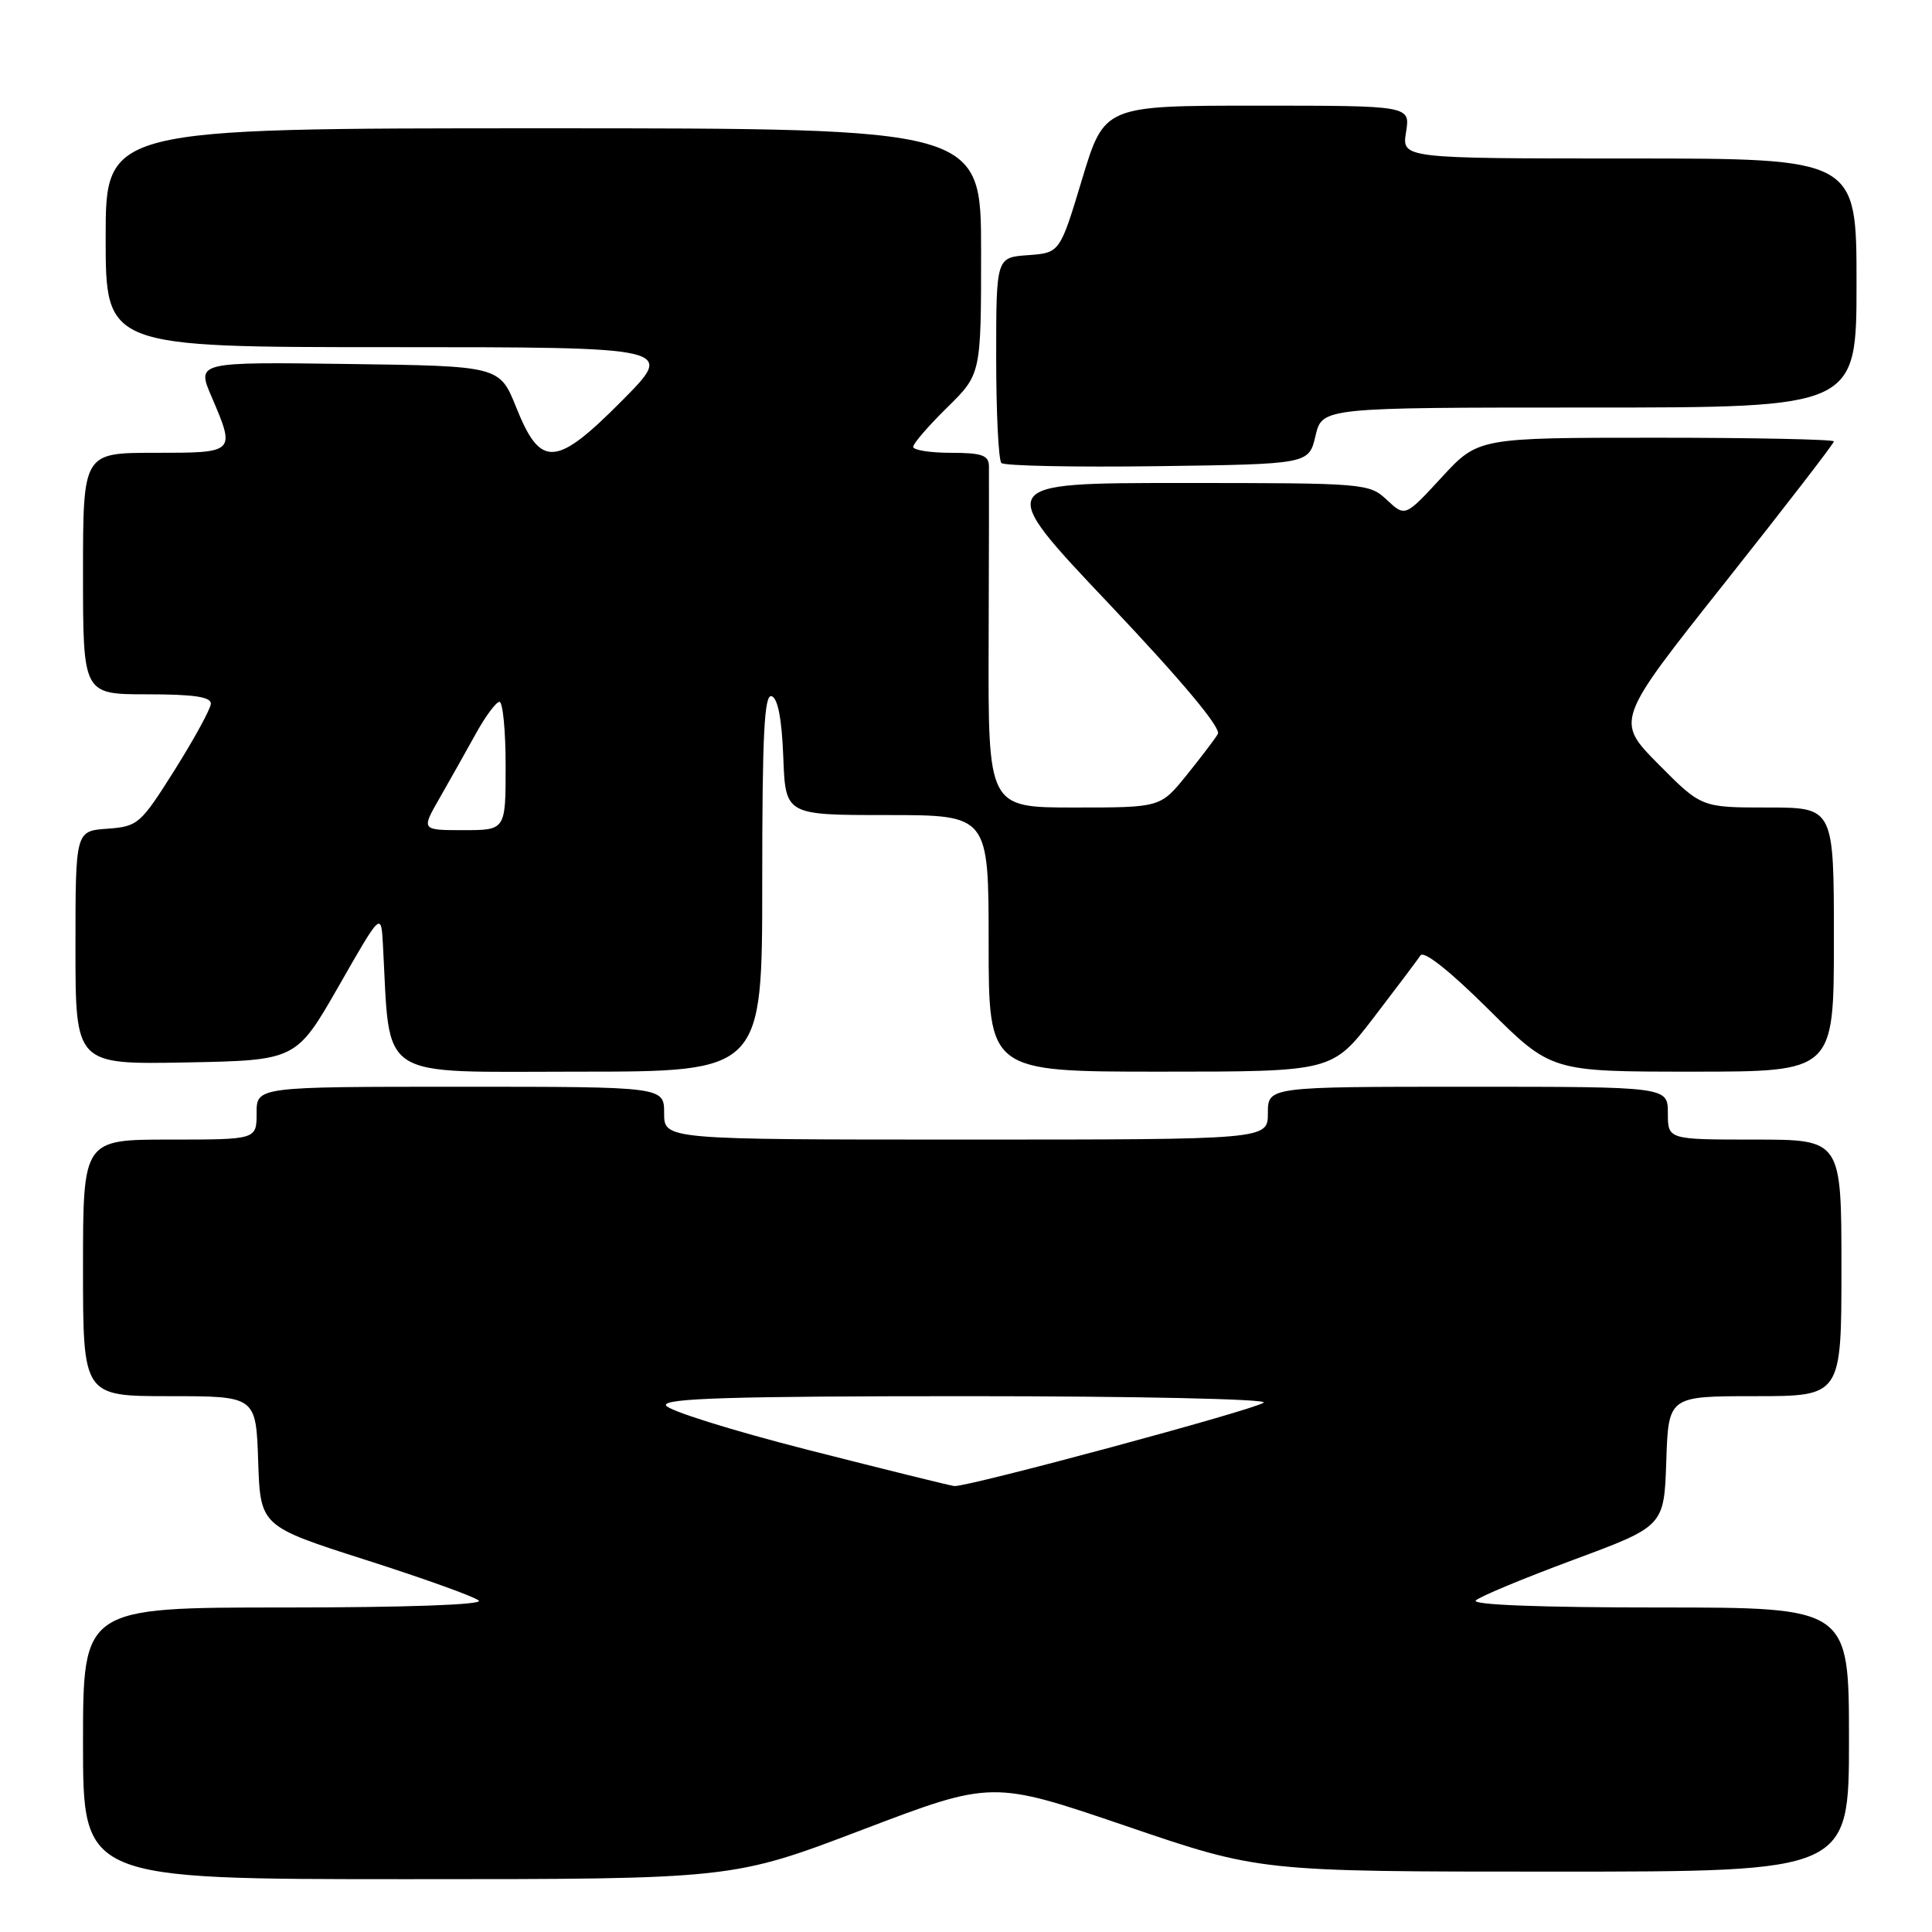 <?xml version="1.0" encoding="UTF-8" standalone="no"?>
<!DOCTYPE svg PUBLIC "-//W3C//DTD SVG 1.1//EN" "http://www.w3.org/Graphics/SVG/1.1/DTD/svg11.dtd" >
<svg xmlns="http://www.w3.org/2000/svg" xmlns:xlink="http://www.w3.org/1999/xlink" version="1.1" viewBox="0 0 256 256">
 <g >
 <path fill="currentColor"
d=" M 114.27 242.45 C 131.47 235.91 131.47 235.91 149.19 241.95 C 166.91 248.00 166.91 248.00 205.95 248.00 C 245.00 248.00 245.00 248.00 245.00 230.50 C 245.00 213.00 245.00 213.00 219.80 213.00 C 204.17 213.00 194.96 212.65 195.55 212.07 C 196.07 211.55 201.90 209.13 208.50 206.68 C 220.50 202.23 220.50 202.23 220.79 193.62 C 221.08 185.00 221.08 185.00 232.54 185.00 C 244.00 185.00 244.00 185.00 244.00 168.00 C 244.00 151.00 244.00 151.00 232.50 151.00 C 221.00 151.00 221.00 151.00 221.00 147.50 C 221.00 144.00 221.00 144.00 194.50 144.00 C 168.00 144.00 168.00 144.00 168.00 147.50 C 168.00 151.00 168.00 151.00 128.00 151.00 C 88.00 151.00 88.00 151.00 88.00 147.50 C 88.00 144.00 88.00 144.00 61.00 144.00 C 34.00 144.00 34.00 144.00 34.00 147.50 C 34.00 151.00 34.00 151.00 22.50 151.00 C 11.00 151.00 11.00 151.00 11.00 168.00 C 11.00 185.00 11.00 185.00 22.46 185.00 C 33.92 185.00 33.92 185.00 34.21 193.62 C 34.50 202.23 34.50 202.23 48.50 206.71 C 56.20 209.17 62.93 211.59 63.45 212.09 C 64.02 212.64 53.70 213.00 37.70 213.00 C 11.00 213.00 11.00 213.00 11.00 231.00 C 11.00 249.00 11.00 249.00 54.04 249.00 C 97.08 249.00 97.08 249.00 114.27 242.45 Z  M 101.00 116.92 C 101.00 97.30 101.27 91.92 102.25 92.25 C 103.07 92.52 103.60 95.30 103.79 100.33 C 104.08 108.00 104.08 108.00 117.54 108.00 C 131.00 108.00 131.00 108.00 131.00 125.00 C 131.00 142.00 131.00 142.00 153.76 142.00 C 176.52 142.00 176.52 142.00 182.01 134.85 C 185.03 130.91 187.82 127.20 188.22 126.60 C 188.66 125.92 192.13 128.67 197.24 133.75 C 205.54 142.00 205.54 142.00 224.27 142.00 C 243.00 142.00 243.00 142.00 243.00 124.50 C 243.00 107.00 243.00 107.00 234.22 107.00 C 225.44 107.00 225.44 107.00 219.74 101.25 C 214.05 95.49 214.05 95.49 228.53 77.24 C 236.49 67.20 243.00 58.77 243.00 58.49 C 243.00 58.22 232.40 58.00 219.44 58.00 C 195.87 58.00 195.87 58.00 191.03 63.25 C 186.19 68.50 186.19 68.50 183.78 66.25 C 181.42 64.04 180.91 64.00 156.58 64.00 C 131.79 64.00 131.79 64.00 146.95 80.01 C 156.66 90.27 161.84 96.47 161.37 97.26 C 160.97 97.94 159.09 100.41 157.20 102.75 C 153.76 107.00 153.76 107.00 142.35 107.00 C 130.93 107.00 130.93 107.00 131.00 85.25 C 131.04 73.29 131.06 62.71 131.04 61.75 C 131.01 60.32 130.08 60.00 126.00 60.00 C 123.25 60.00 121.00 59.64 121.00 59.21 C 121.00 58.77 123.03 56.43 125.50 54.00 C 130.00 49.58 130.00 49.58 130.00 33.29 C 130.00 17.00 130.00 17.00 72.00 17.00 C 14.00 17.00 14.00 17.00 14.00 31.50 C 14.00 46.00 14.00 46.00 51.72 46.00 C 89.45 46.00 89.45 46.00 82.47 53.04 C 73.66 61.93 71.64 62.07 68.41 54.00 C 66.20 48.50 66.20 48.50 46.13 48.23 C 26.05 47.96 26.05 47.96 28.03 52.56 C 31.22 60.02 31.24 60.00 20.50 60.00 C 11.00 60.00 11.00 60.00 11.00 76.00 C 11.00 92.00 11.00 92.00 19.50 92.00 C 25.67 92.00 27.98 92.34 27.94 93.25 C 27.90 93.94 25.75 97.88 23.16 102.00 C 18.61 109.23 18.28 109.51 14.22 109.81 C 10.00 110.11 10.00 110.11 10.00 125.58 C 10.00 141.05 10.00 141.05 24.63 140.78 C 39.25 140.50 39.25 140.50 44.88 130.67 C 50.50 120.83 50.50 120.83 50.74 125.17 C 51.75 143.41 49.59 142.00 76.58 142.00 C 101.00 142.00 101.00 142.00 101.00 116.92 Z  M 174.31 57.75 C 175.20 54.00 175.20 54.00 210.60 54.00 C 246.00 54.00 246.00 54.00 246.00 37.50 C 246.00 21.00 246.00 21.00 215.87 21.00 C 185.74 21.00 185.74 21.00 186.31 17.50 C 186.87 14.00 186.87 14.00 166.60 14.00 C 146.33 14.00 146.33 14.00 143.38 23.75 C 140.44 33.50 140.44 33.50 136.22 33.81 C 132.00 34.11 132.00 34.11 132.00 47.39 C 132.00 54.69 132.31 60.98 132.69 61.35 C 133.06 61.73 142.39 61.92 153.40 61.77 C 173.43 61.50 173.43 61.50 174.31 57.75 Z  M 107.07 192.12 C 96.93 189.53 88.46 186.88 88.24 186.21 C 87.93 185.28 97.04 185.00 128.12 185.00 C 150.47 185.00 167.98 185.38 167.45 185.85 C 166.47 186.74 128.14 197.07 126.45 196.91 C 125.93 196.86 117.21 194.70 107.07 192.12 Z  M 58.25 105.75 C 59.59 103.41 61.74 99.59 63.03 97.25 C 64.32 94.91 65.74 93.00 66.18 93.00 C 66.63 93.00 67.00 96.83 67.00 101.50 C 67.00 110.00 67.00 110.00 61.40 110.00 C 55.81 110.00 55.81 110.00 58.25 105.75 Z "/>
</g>
</svg>
